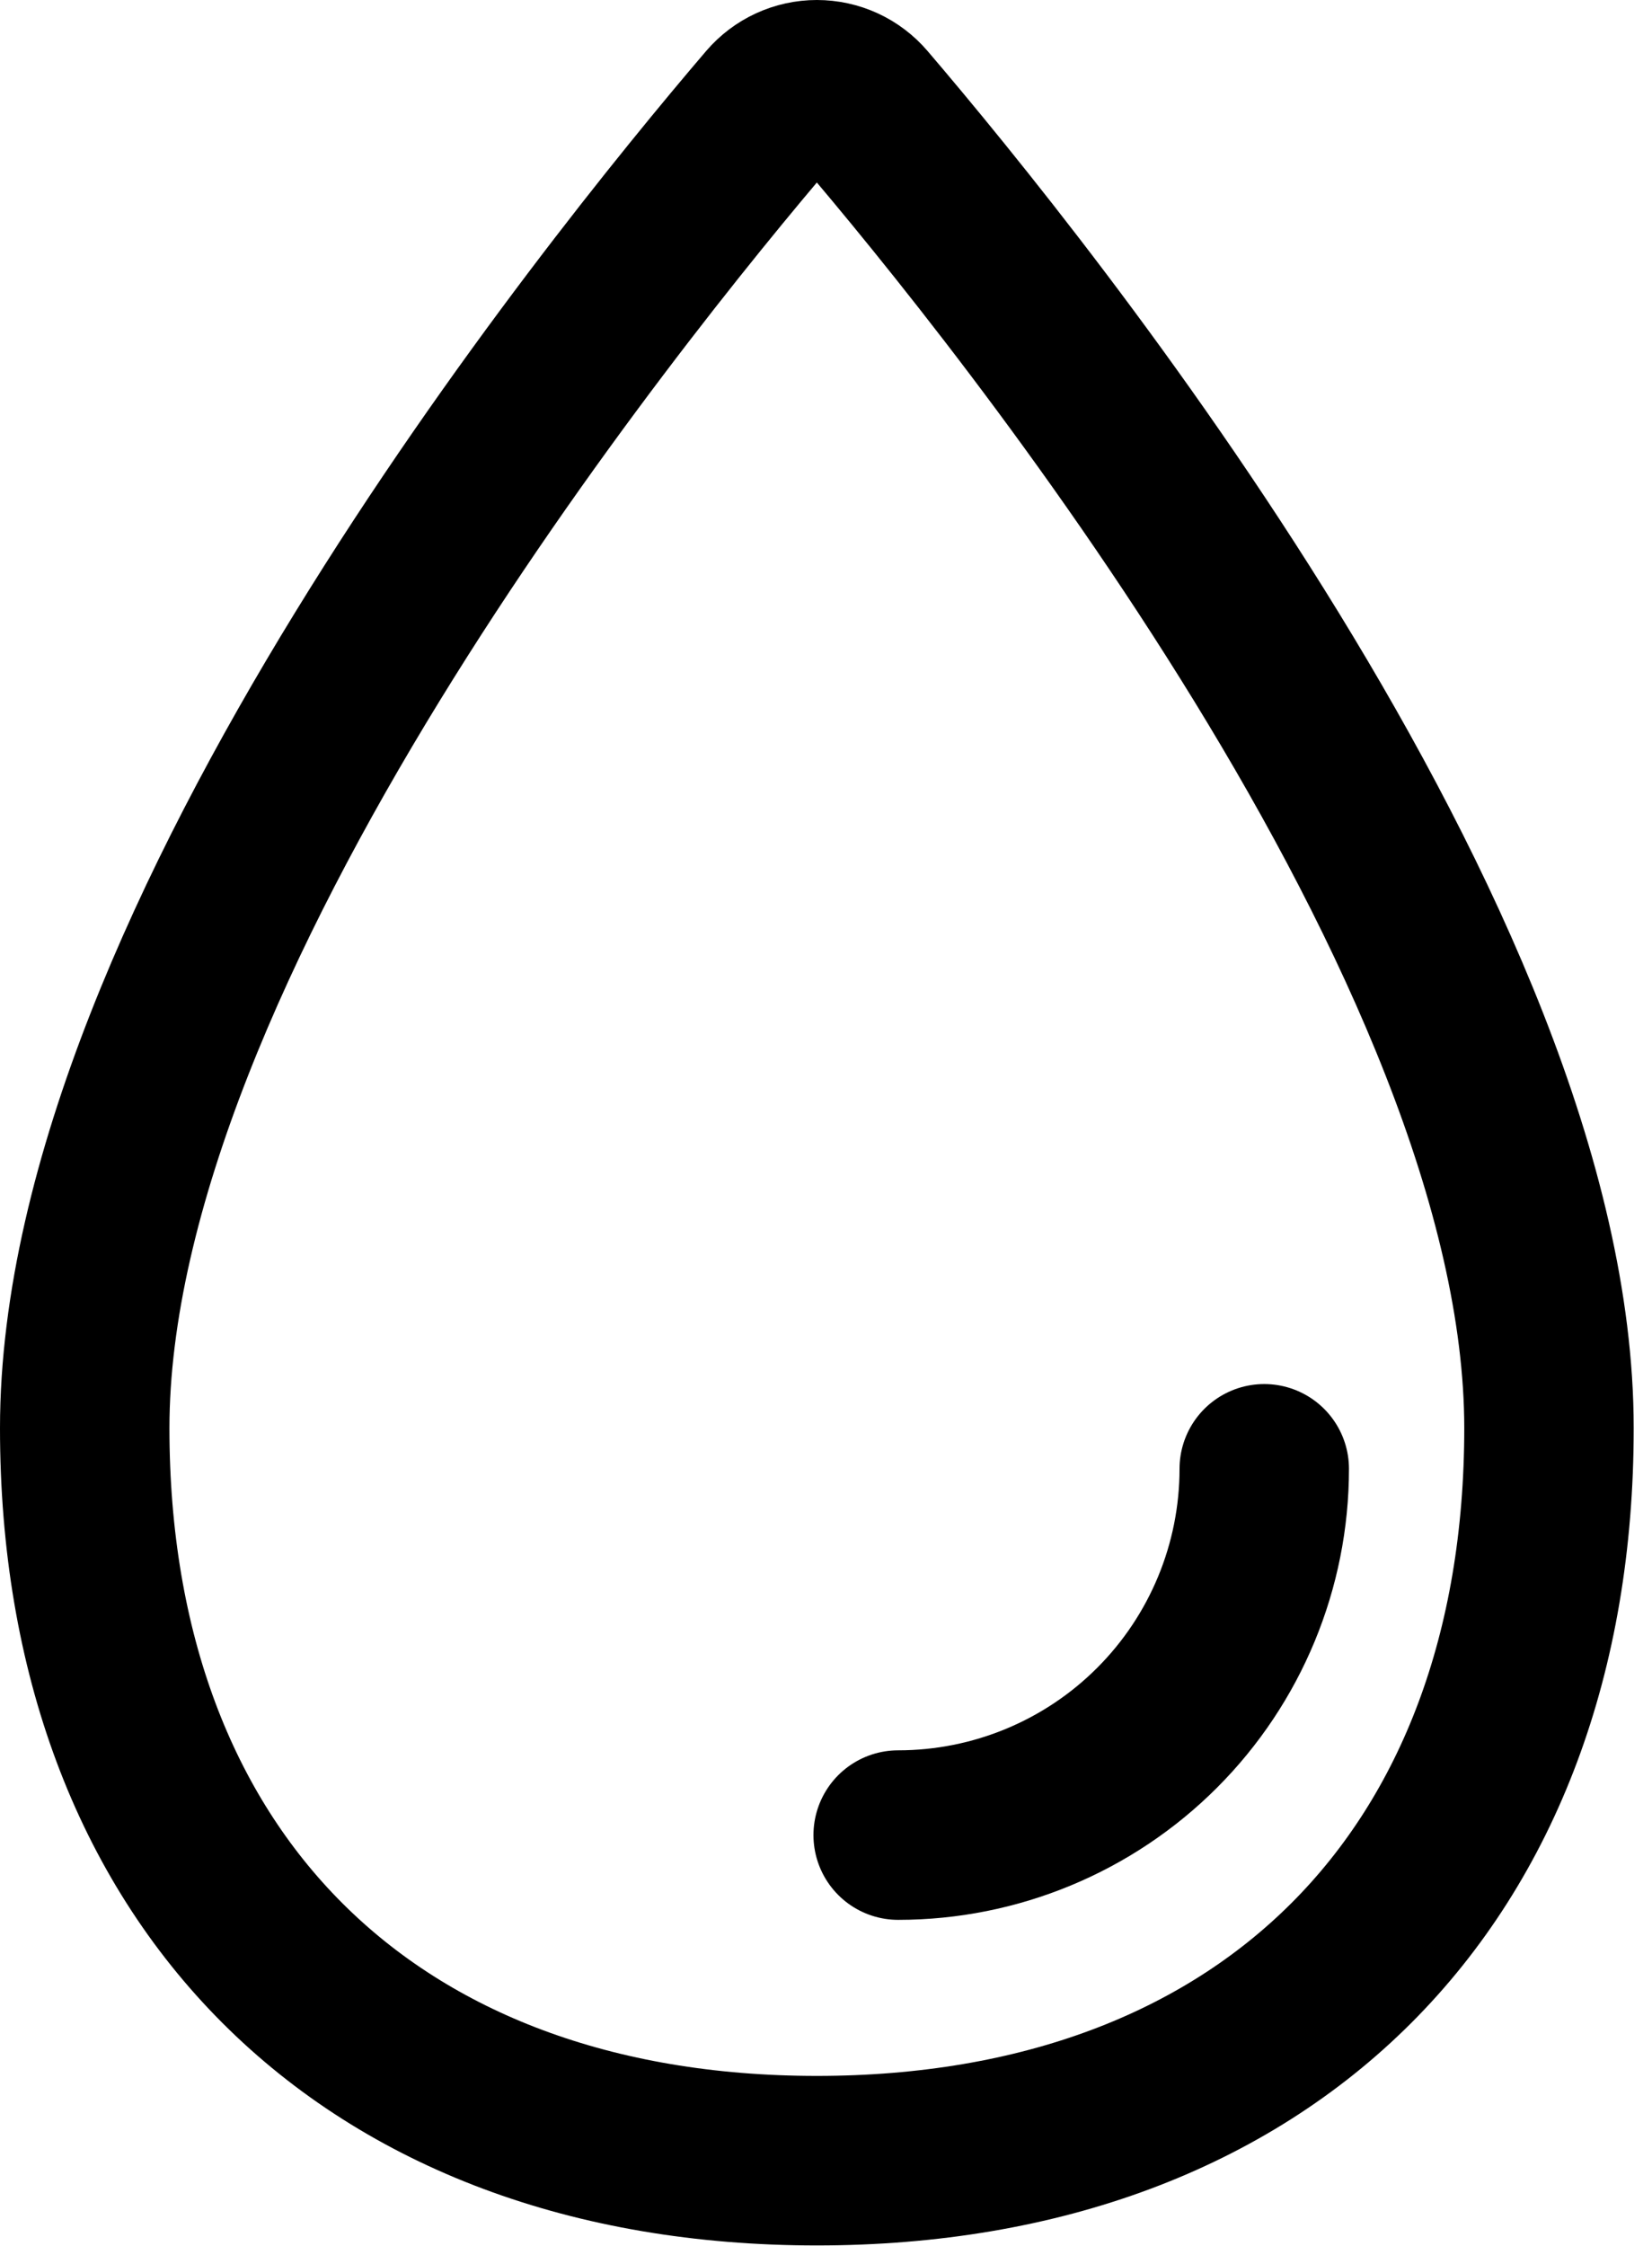 <svg width="39" height="53" viewBox="0 0 39 53" fill="none" xmlns="http://www.w3.org/2000/svg">
<path d="M36.568 33.696C36.568 44.303 29.89 50.98 19.284 50.98C8.677 50.98 2 44.303 2 33.696C2 22.314 14.39 6.948 18.19 2.504C18.326 2.346 18.493 2.219 18.682 2.132C18.871 2.045 19.076 2 19.284 2C19.492 2 19.698 2.045 19.887 2.132C20.075 2.219 20.243 2.346 20.378 2.504C24.177 6.948 36.568 22.314 36.568 33.696Z" stroke="black" stroke-width="4" stroke-miterlimit="10"/>
<path d="M29.846 34.656C29.846 36.948 28.936 39.146 27.315 40.767C25.694 42.388 23.496 43.298 21.204 43.298" stroke="black" stroke-width="4" stroke-linecap="round" stroke-linejoin="round"/>
</svg>